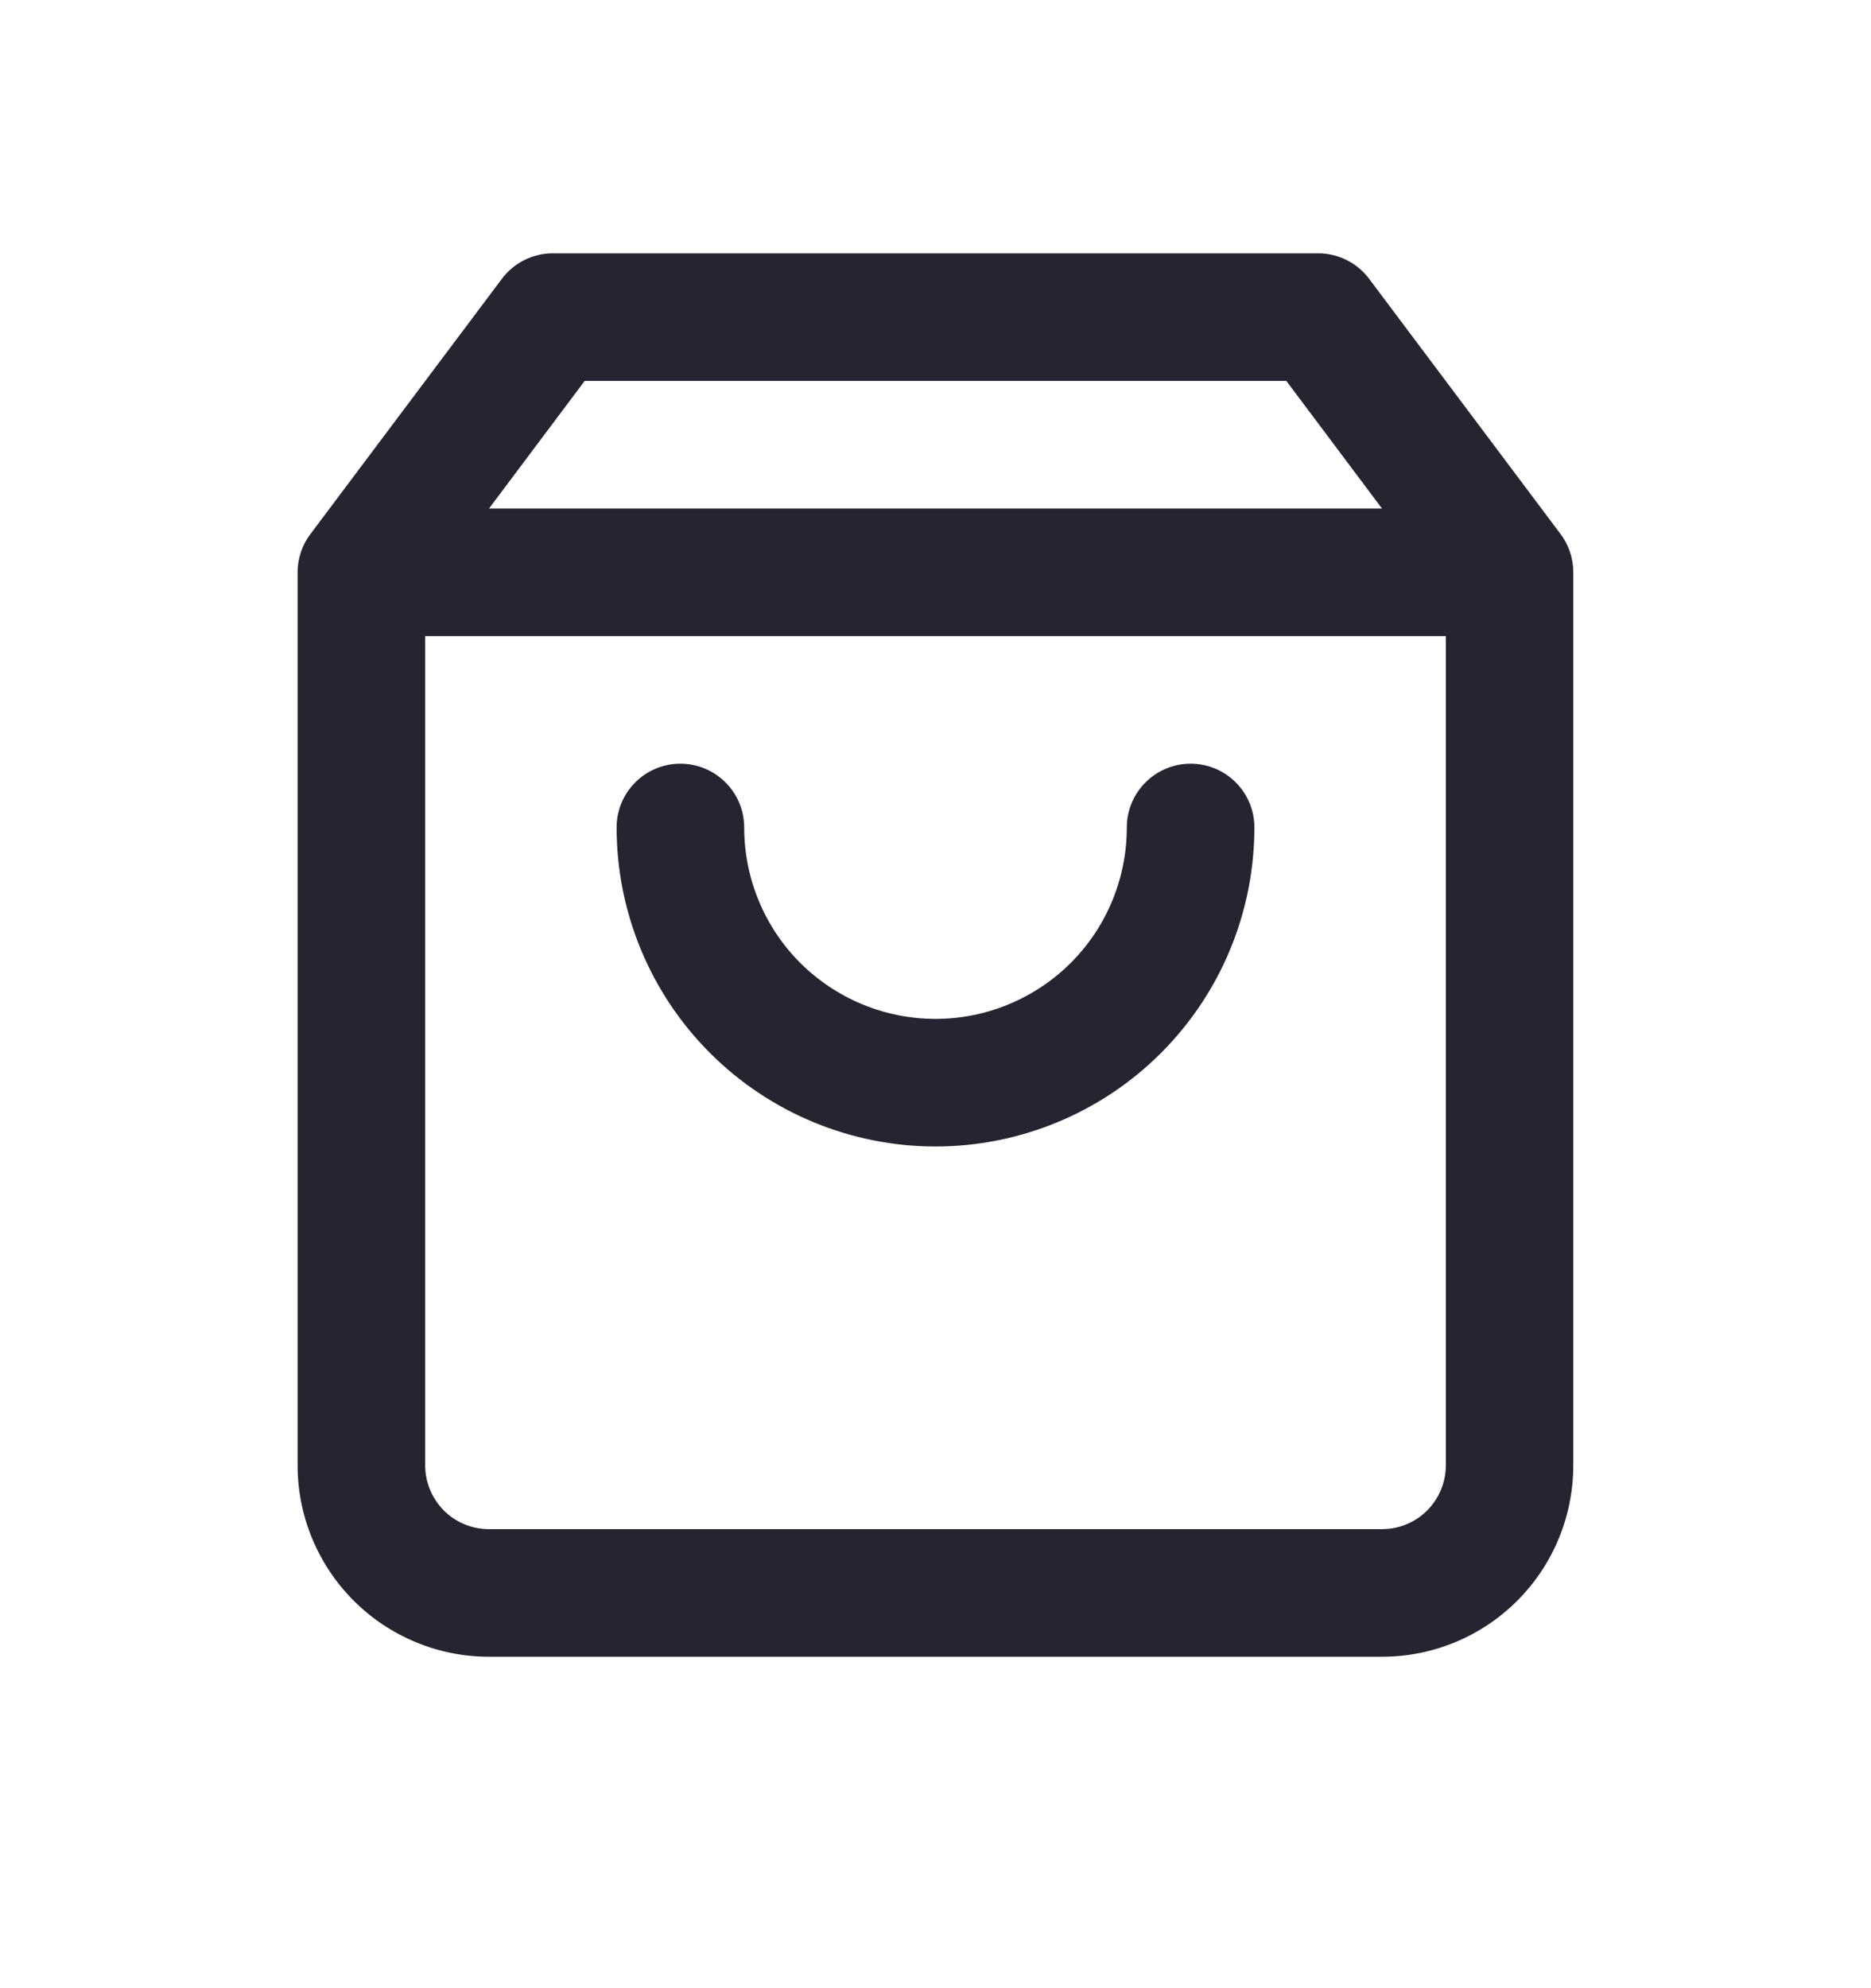 <svg width="16" height="17" viewBox="0 0 16 17" fill="none" xmlns="http://www.w3.org/2000/svg">
<path d="M6.364 7.075C6.364 6.774 6.119 6.53 5.818 6.53C5.517 6.53 5.273 6.774 5.273 7.075C5.273 7.799 5.56 8.492 6.072 9.004C6.583 9.515 7.277 9.803 8 9.803C8.723 9.803 9.417 9.515 9.928 9.004C10.44 8.492 10.727 7.799 10.727 7.075C10.727 6.774 10.483 6.53 10.182 6.53C9.881 6.53 9.636 6.774 9.636 7.075C9.636 7.509 9.464 7.926 9.157 8.233C8.85 8.539 8.434 8.712 8 8.712C7.566 8.712 7.15 8.539 6.843 8.233C6.536 7.926 6.364 7.509 6.364 7.075Z" fill="#272431"/>
<path fill-rule="evenodd" clip-rule="evenodd" d="M4.291 2.385C4.394 2.247 4.556 2.166 4.727 2.166H11.273C11.444 2.166 11.606 2.247 11.709 2.385L13.342 4.562C13.413 4.654 13.454 4.769 13.454 4.894V12.53C13.454 12.964 13.282 13.38 12.975 13.687C12.668 13.994 12.252 14.166 11.818 14.166H4.182C3.748 14.166 3.332 13.994 3.025 13.687C2.718 13.38 2.545 12.964 2.545 12.53V4.894C2.545 4.769 2.587 4.654 2.658 4.562L4.291 2.385ZM11 3.257L11.818 4.348H4.182L5 3.257H11ZM3.636 12.53V5.439H12.364V12.53C12.364 12.675 12.306 12.813 12.204 12.916C12.101 13.018 11.963 13.075 11.818 13.075H4.182C4.037 13.075 3.898 13.018 3.796 12.916C3.694 12.813 3.636 12.675 3.636 12.53Z" fill="#272431"/>
</svg>
